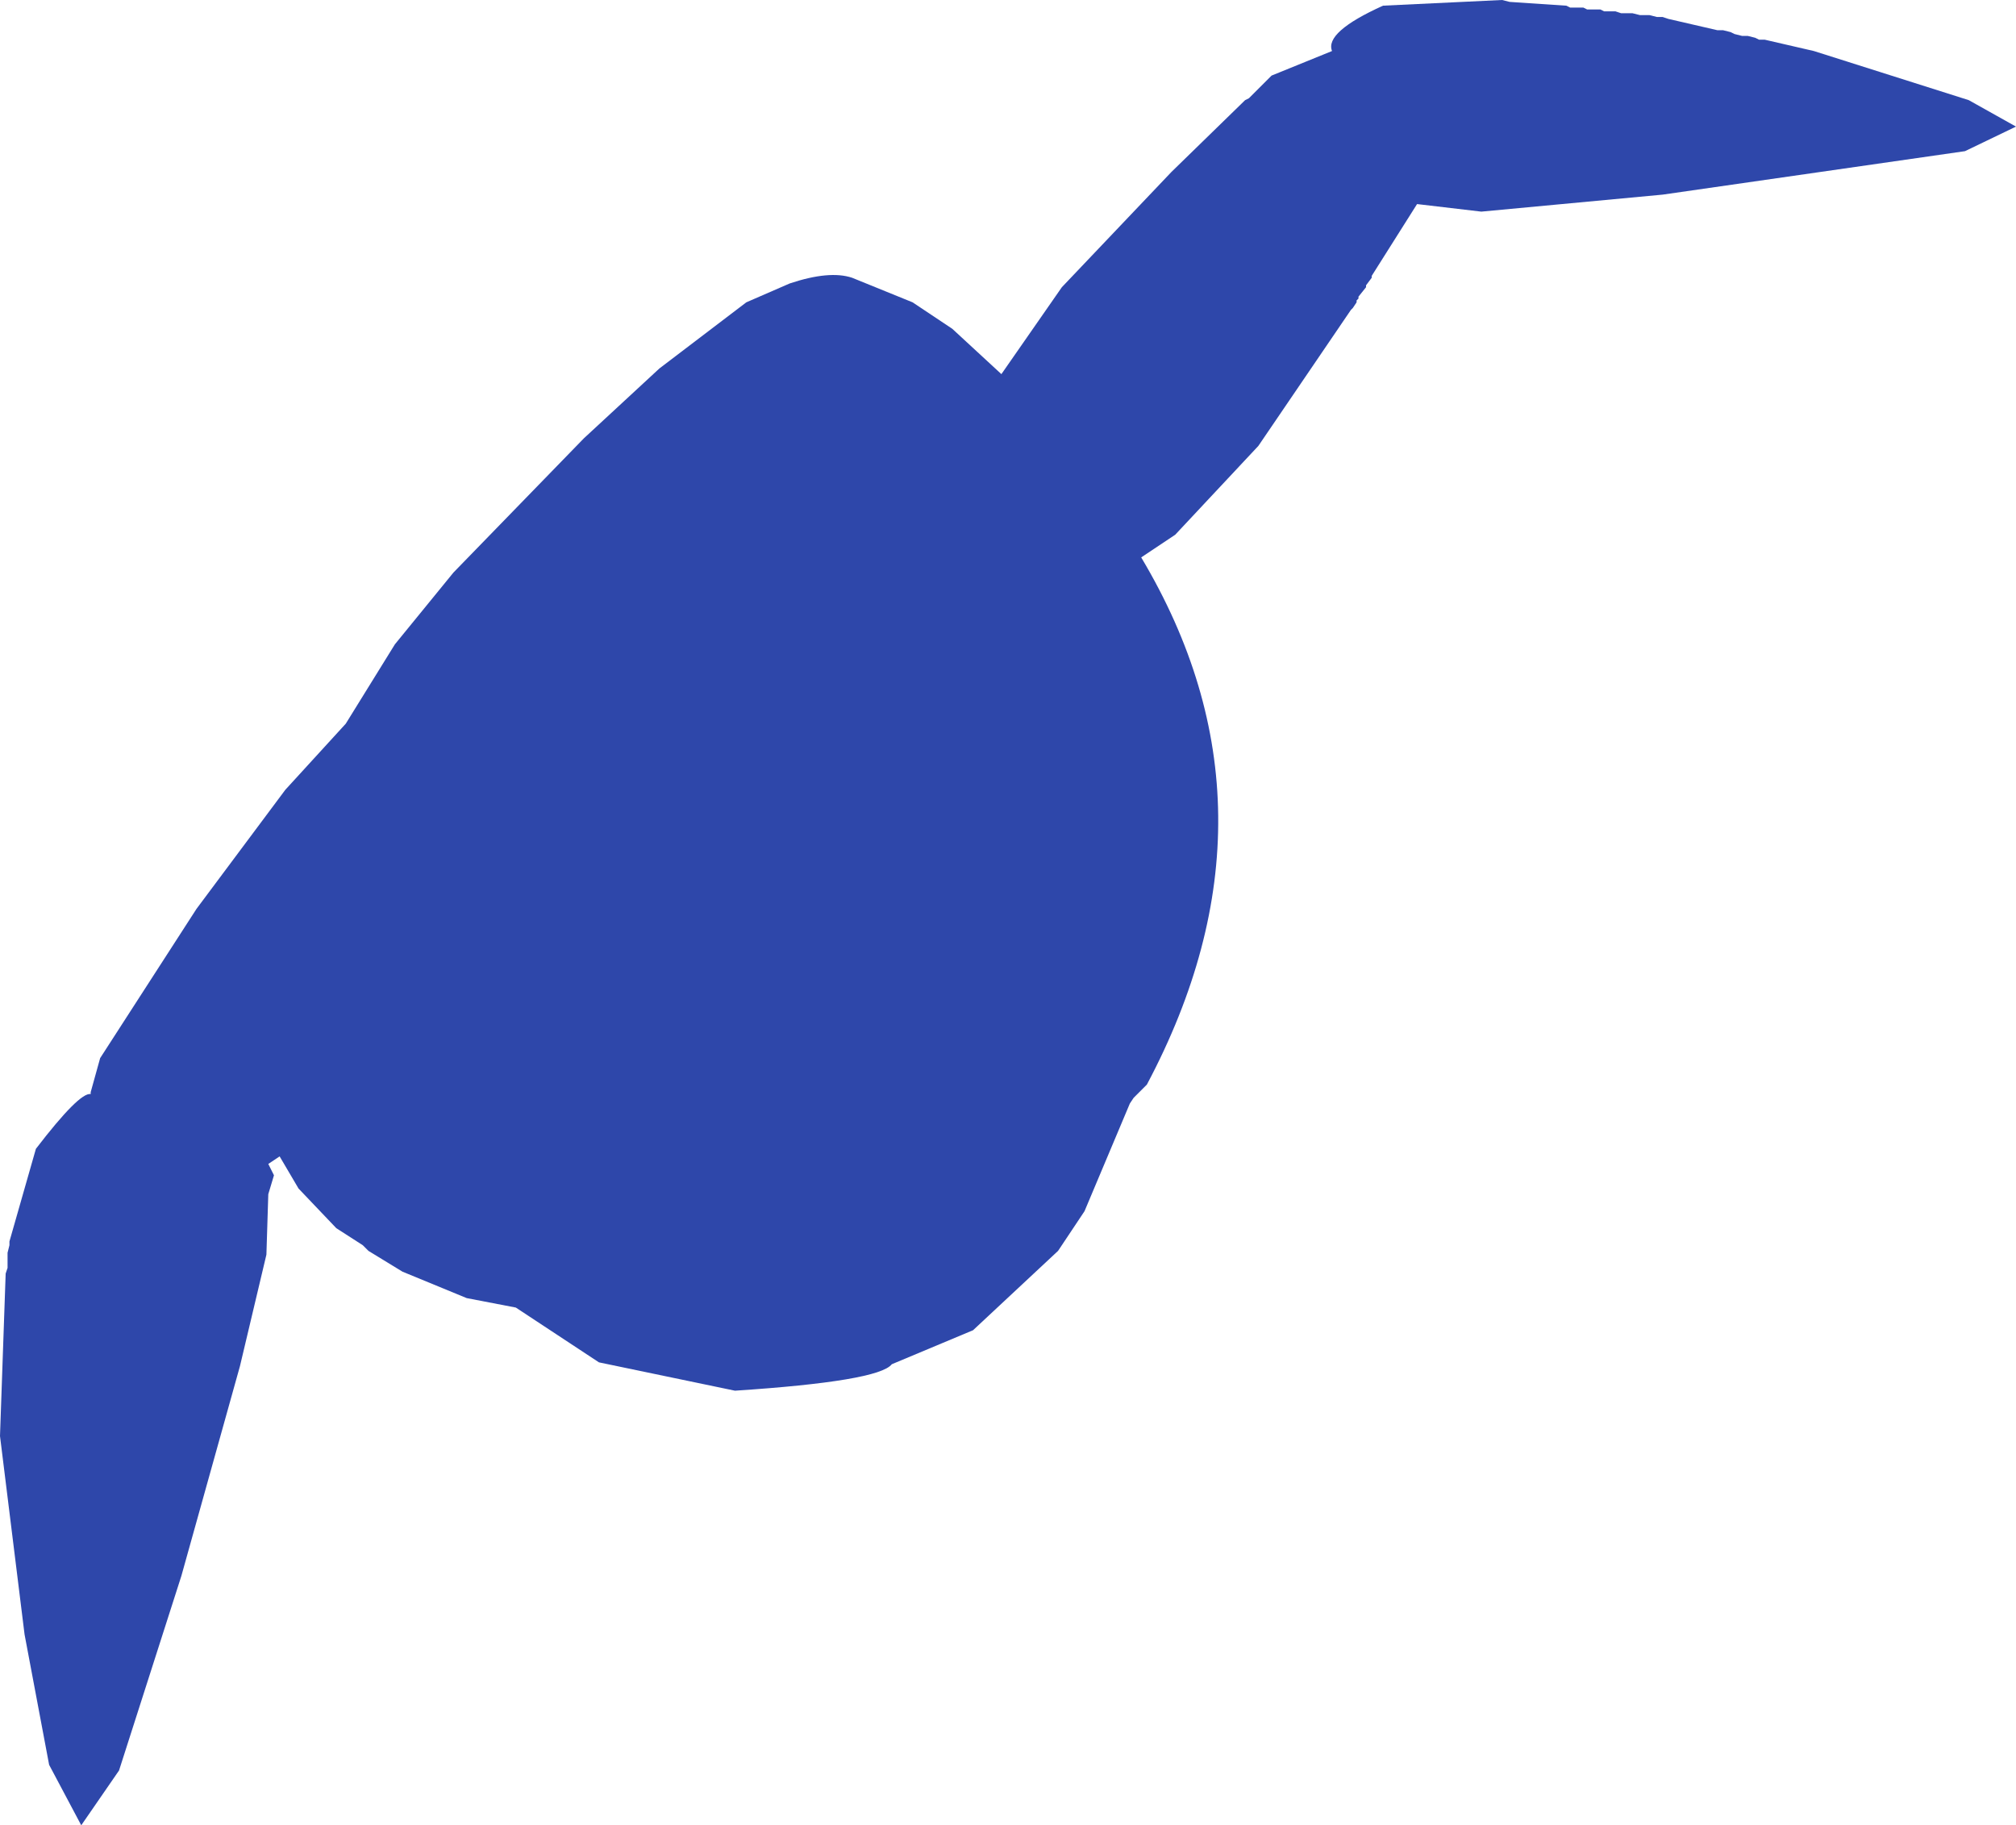 <?xml version="1.0" encoding="UTF-8" standalone="no"?>
<svg xmlns:ffdec="https://www.free-decompiler.com/flash" xmlns:xlink="http://www.w3.org/1999/xlink" ffdec:objectType="shape" height="241.5px" width="266.75px" xmlns="http://www.w3.org/2000/svg">
  <g transform="matrix(1.0, 0.0, 0.0, 1.0, 96.5, 98.75)">
    <path d="M79.75 -92.0 Q78.75 -94.5 86.5 -98.0 L102.25 -98.75 103.25 -98.5 110.75 -98.0 111.25 -97.75 113.0 -97.75 113.5 -97.5 115.25 -97.5 115.75 -97.25 117.25 -97.25 118.0 -97.0 119.5 -97.0 120.5 -96.75 121.75 -96.75 122.75 -96.5 123.5 -96.5 124.25 -96.25 130.75 -94.75 131.5 -94.75 132.5 -94.5 133.0 -94.25 134.0 -94.0 134.75 -94.0 135.75 -93.75 136.25 -93.5 137.0 -93.5 143.5 -92.0 164.0 -85.5 170.25 -82.0 163.5 -78.75 123.5 -73.0 99.5 -70.75 91.0 -71.75 85.0 -62.25 85.0 -62.0 84.25 -61.0 84.25 -60.75 83.25 -59.5 83.25 -59.25 83.0 -59.0 83.0 -58.75 82.5 -58.0 82.25 -57.75 70.0 -39.75 59.0 -28.0 54.5 -25.0 Q74.5 8.5 55.25 44.75 L53.5 46.5 53.0 47.25 47.0 61.5 43.5 66.75 32.25 77.25 21.5 81.75 Q19.75 84.0 0.75 85.25 L-17.25 81.5 -28.25 74.25 -34.75 73.0 -43.25 69.5 -47.75 66.75 -48.5 66.0 -52.0 63.75 -57.0 58.5 -59.5 54.25 -61.0 55.25 -60.25 56.75 -61.0 59.25 -61.25 67.25 -64.75 82.0 -72.5 109.75 -80.75 135.5 -85.75 142.75 -90.0 134.75 -93.25 117.5 -96.5 91.25 -95.75 69.75 -95.5 69.0 -95.5 67.0 -95.25 66.0 -95.25 65.5 -91.75 53.25 Q-86.0 45.75 -84.5 46.0 L-84.5 45.75 -83.25 41.25 -70.5 21.5 -58.75 5.75 -50.75 -3.0 -44.25 -13.5 -36.5 -23.0 -19.25 -40.75 -9.25 -50.0 2.25 -58.75 8.0 -61.25 Q13.25 -63.0 16.25 -62.0 L24.25 -58.75 29.5 -55.25 36.0 -49.25 44.0 -60.75 58.5 -76.0 68.25 -85.5 68.75 -85.75 71.75 -88.75 79.75 -92.0" fill="#2e47aa" fill-rule="evenodd" stroke="none"/>
  </g>
</svg>
